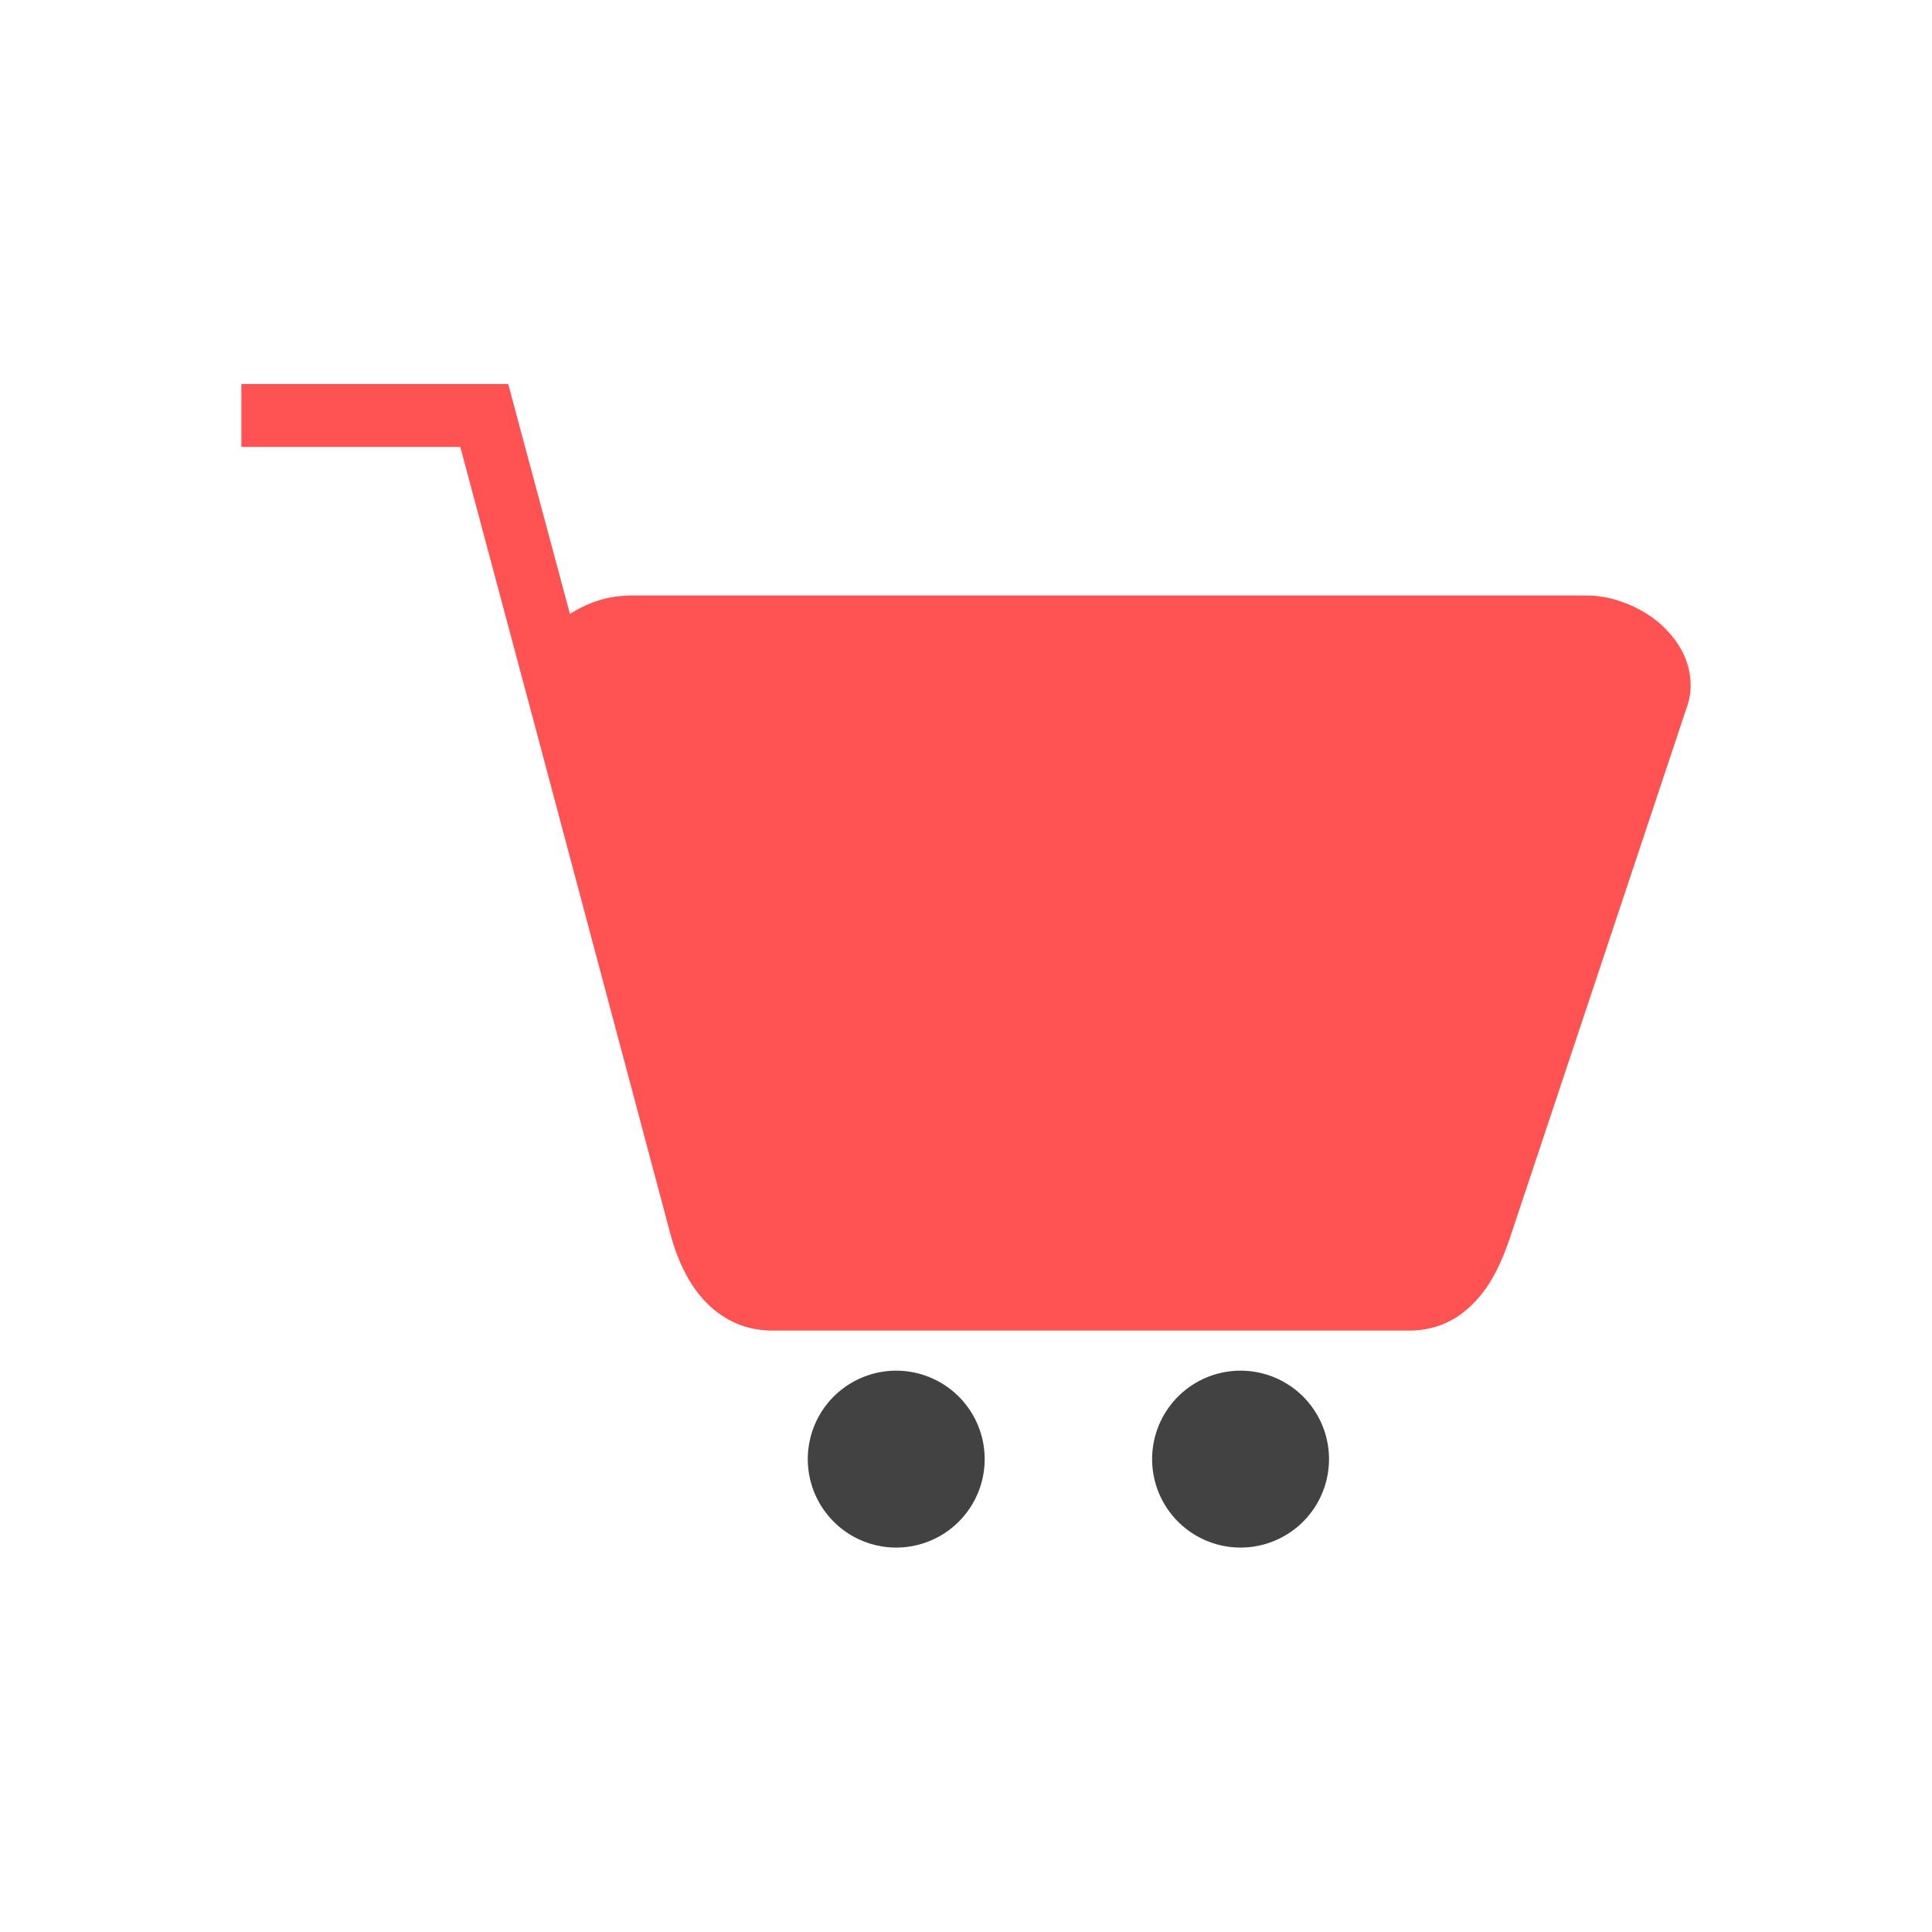 <?xml version="1.0" standalone="no"?><!DOCTYPE svg PUBLIC "-//W3C//DTD SVG 1.1//EN" "http://www.w3.org/Graphics/SVG/1.1/DTD/svg11.dtd"><svg t="1636631088404" class="icon" viewBox="0 0 1024 1024" version="1.1" xmlns="http://www.w3.org/2000/svg" p-id="2432" width="164" height="164" xmlns:xlink="http://www.w3.org/1999/xlink"><defs><style type="text/css"></style></defs><path d="M334.389 332.305h506.479c20.626 0 43.96 17.917 37.502 37.502l-93.754 281.261c-6.459 19.584-16.876 37.502-37.502 37.502h-337.514c-20.626 0-32.293-17.501-37.502-37.502l-75.003-281.261c-5.625-19.792 16.667-37.502 37.293-37.502z" fill="#424242" p-id="2433"></path><path d="M334.389 315.638h506.479c6.042 0 12.292 1.042 18.126 3.125 9.375 3.125 18.334 8.542 24.793 15.626 7.5 7.917 12.292 17.917 12.292 28.751 0 3.75-0.625 7.917-2.083 11.875l-93.754 281.261c-3.958 11.667-8.959 22.918-16.667 31.668-8.959 10.417-20.834 17.292-36.668 17.292h-337.514c-14.376 0-25.834-5.625-34.793-14.584-9.167-9.167-15.209-22.084-18.959-35.418l-71.878-269.594-39.793-148.756H127.922v-33.335H269.386l3.333 12.501 29.376 109.379c5.417-3.542 11.459-6.25 17.709-7.917 4.792-1.25 9.792-1.875 14.584-1.875z" fill="#FF5252" p-id="2434"></path><path d="M475.019 773.365m-46.877 0a46.877 46.877 0 1 0 93.754 0 46.877 46.877 0 1 0-93.754 0Z" fill="#424242" p-id="2435"></path><path d="M657.527 773.365m-46.877 0a46.877 46.877 0 1 0 93.754 0 46.877 46.877 0 1 0-93.754 0Z" fill="#424242" p-id="2436"></path></svg>